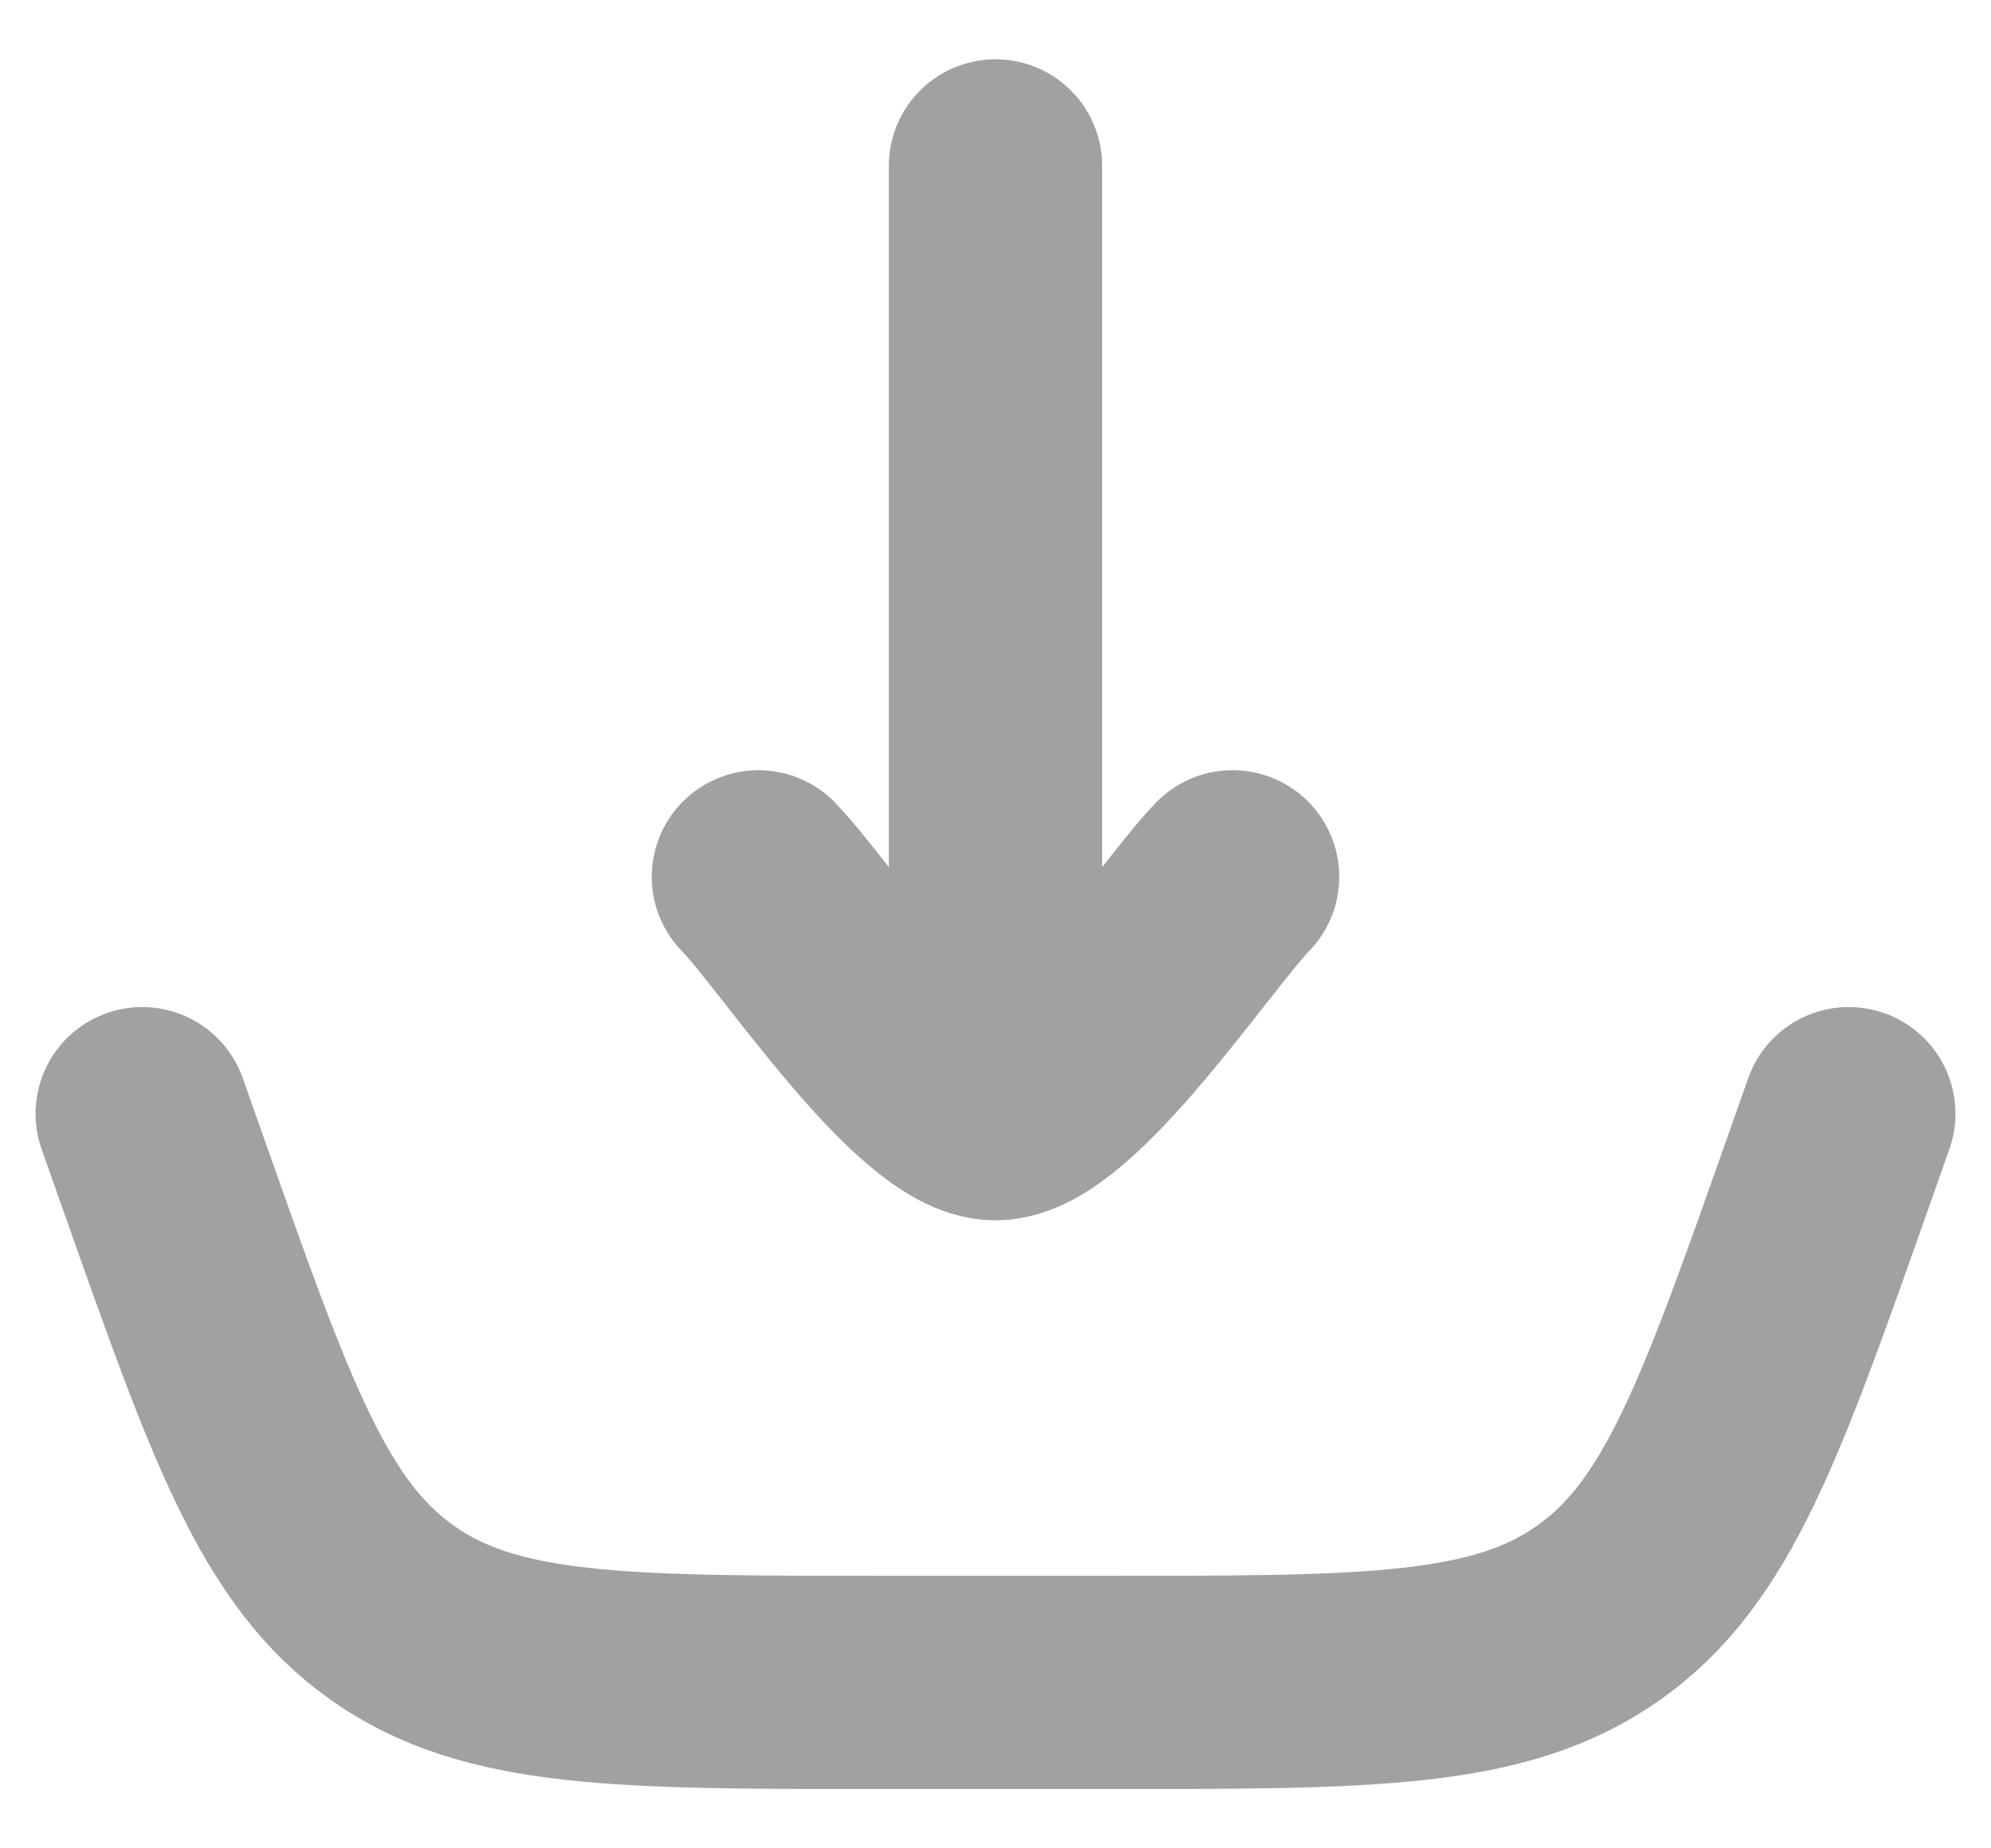 <svg width="14" height="13" viewBox="0 0 14 13" fill="none" xmlns="http://www.w3.org/2000/svg">
<path d="M1 7.833L1.156 8.275C1.763 9.994 2.066 10.854 2.758 11.343C3.45 11.833 4.362 11.833 6.185 11.833H7.815C9.638 11.833 10.549 11.833 11.241 11.343C11.934 10.854 12.237 9.994 12.844 8.275L13 7.833M7 7.833V1.167M7 7.833C6.533 7.833 5.661 6.504 5.333 6.167M7 7.833C7.467 7.833 8.339 6.504 8.667 6.167" stroke="#A1A1A1" stroke-width="1.5" stroke-linecap="round" stroke-linejoin="round"/>
</svg>
